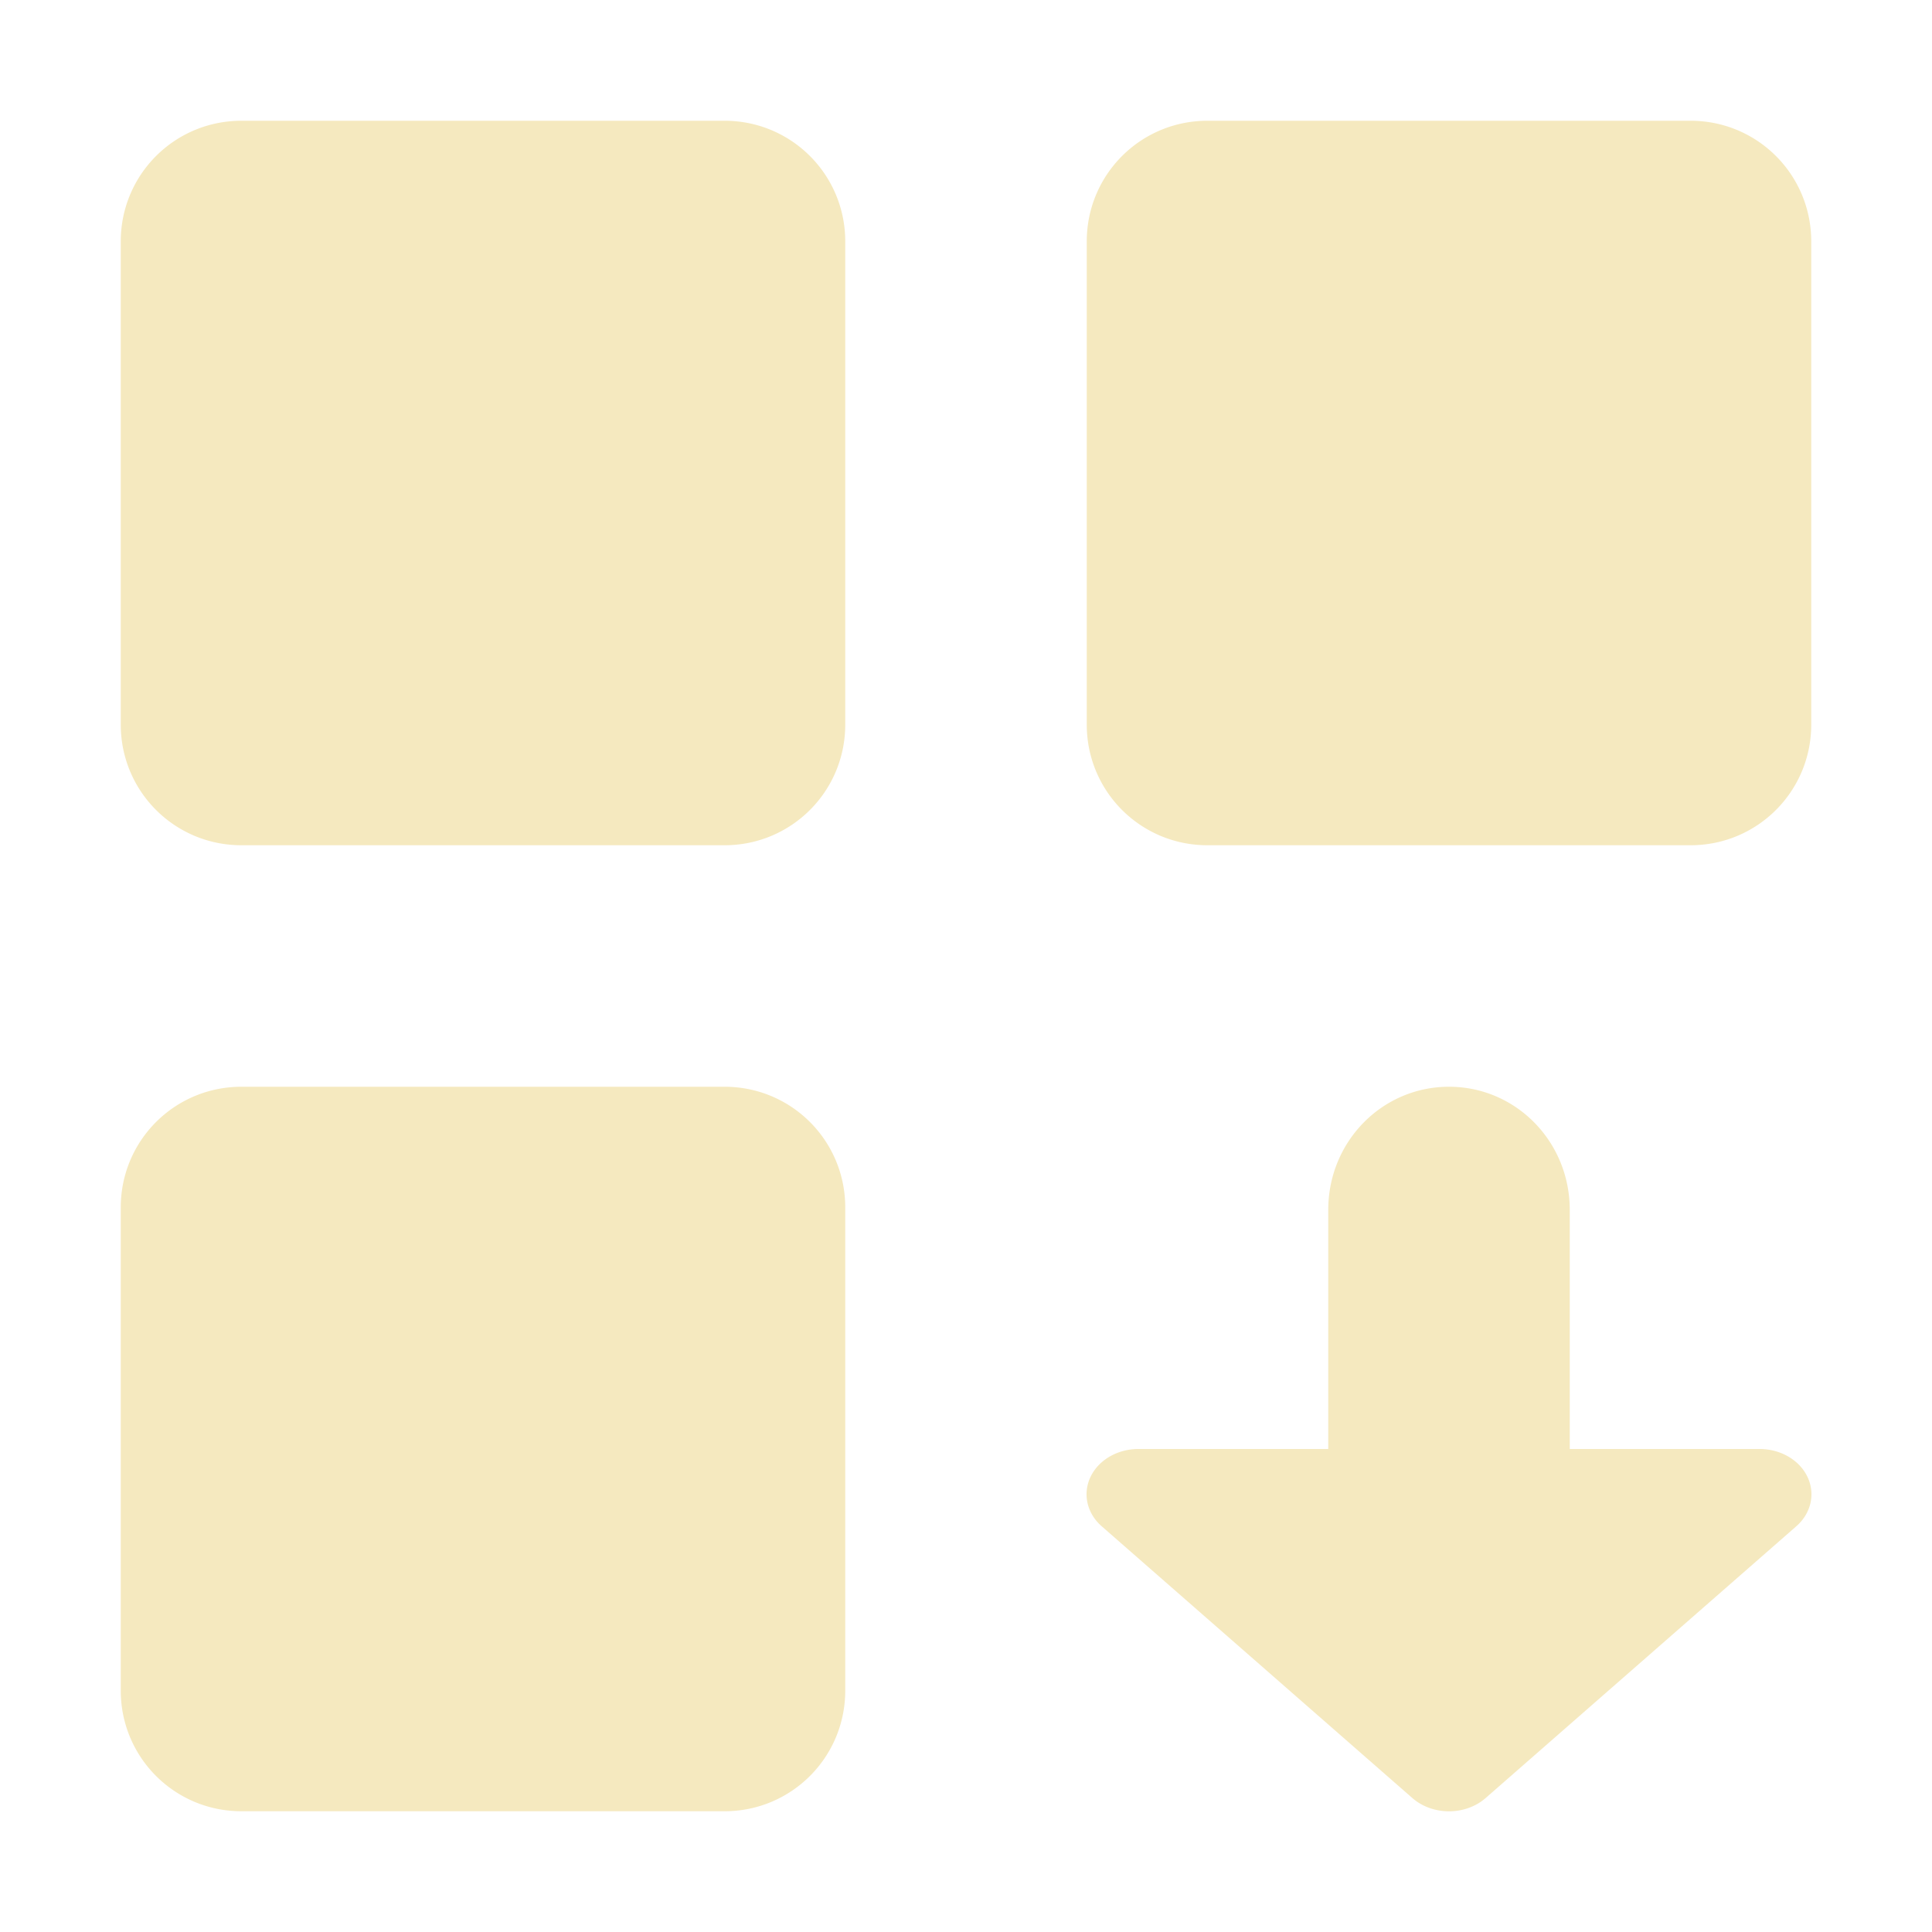<svg xmlns="http://www.w3.org/2000/svg" width="16" height="16" version="1.1">
 <defs>
  <style id="current-color-scheme" type="text/css">
   .ColorScheme-Text { color:#f5e9bf; } .ColorScheme-Highlight { color:#4285f4; } .ColorScheme-NeutralText { color:#ff9800; } .ColorScheme-PositiveText { color:#4caf50; } .ColorScheme-NegativeText { color:#f44336; }
  </style>
 </defs>
 <path style="fill:currentColor" class="ColorScheme-Text" d="M 2 1 C 1.446 1 1 1.446 1 2 L 1 6 C 1 6.554 1.446 7 2 7 L 6 7 C 6.554 7 7 6.554 7 6 L 7 2 C 7 1.446 6.554 1 6 1 L 2 1 z M 10 1 C 9.446 1 9 1.446 9 2 L 9 6 C 9 6.554 9.446 7 10 7 L 14 7 C 14.554 7 15 6.554 15 6 L 15 2 C 15 1.446 14.554 1 14 1 L 10 1 z M 2 9 C 1.446 9 1 9.446 1 10 L 1 14 C 1 14.554 1.446 15 2 15 L 6 15 C 6.554 15 7 14.554 7 14 L 7 10 C 7 9.446 6.554 9 6 9 L 2 9 z M 12 9 C 11.446 9 11 9.454 11 10.02 L 11 12 L 9.428 12 A 0.429 0.375 0 0 0 9.125 12.641 L 11.697 14.891 A 0.429 0.375 0 0 0 12.303 14.891 L 14.875 12.641 A 0.429 0.375 0 0 0 14.572 12 L 13 12 L 13 10.02 C 13 9.454 12.554 9 12 9 z"/>
</svg>
